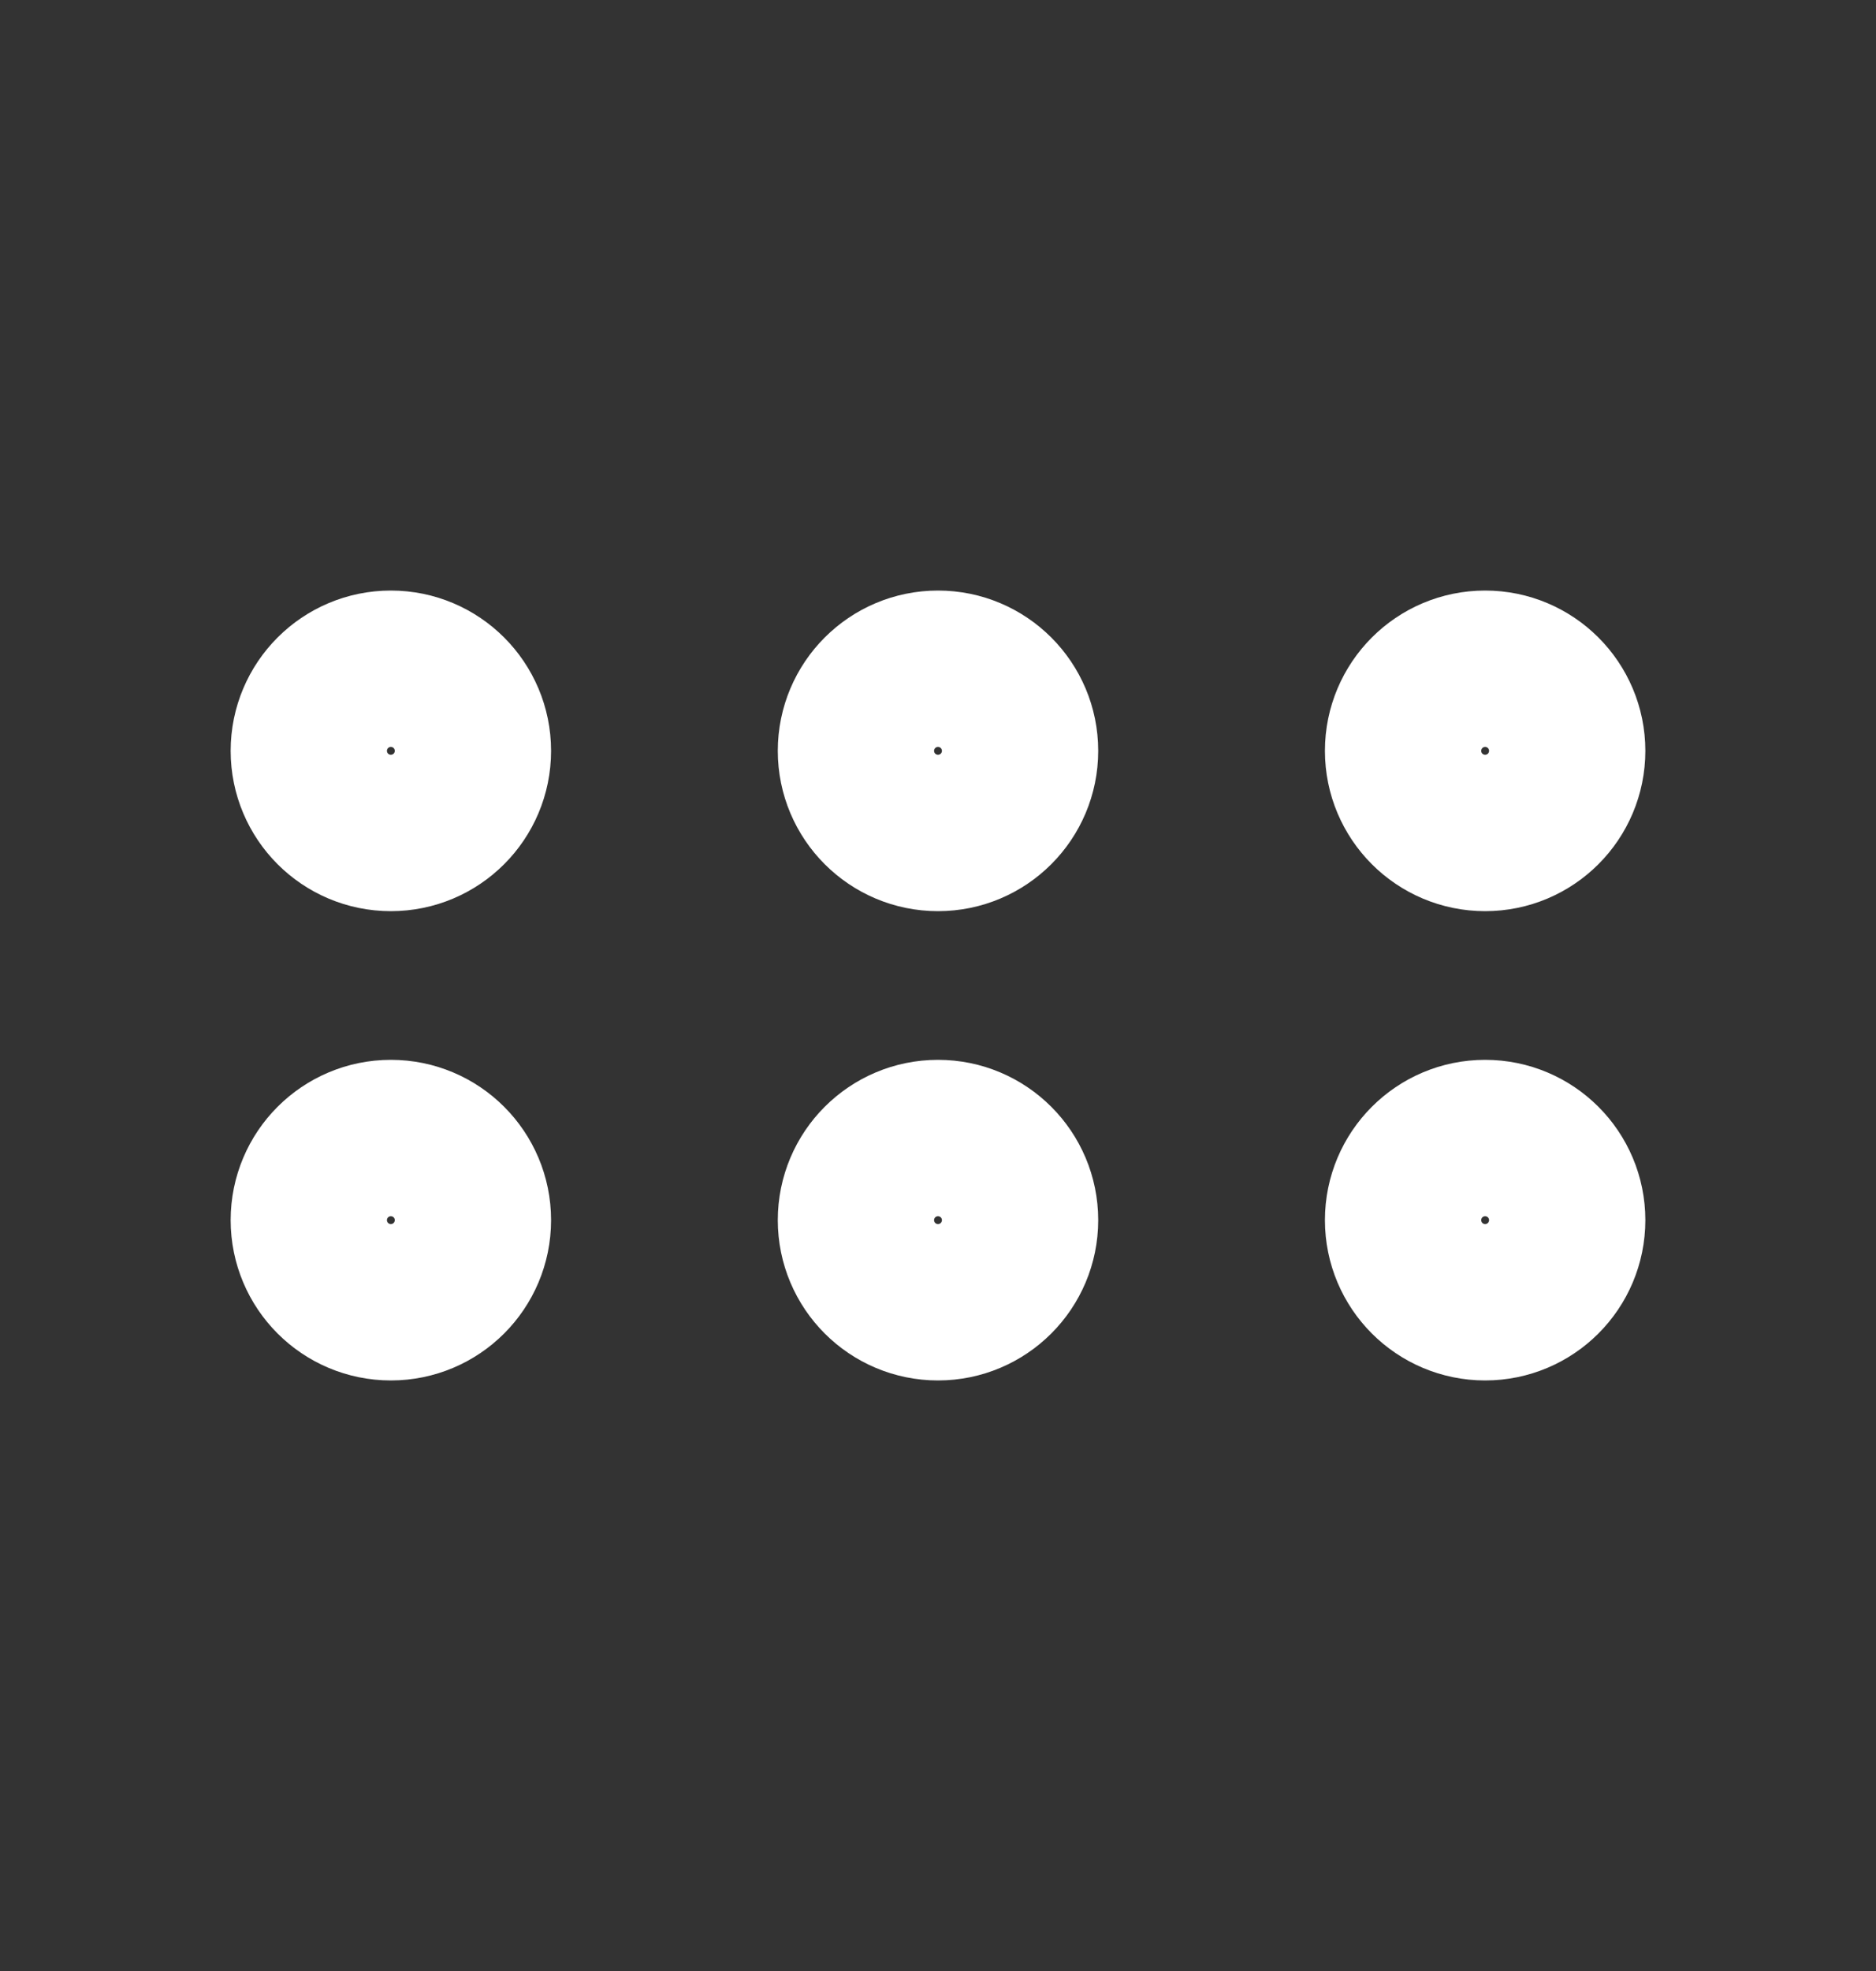 <?xml version="1.0" encoding="UTF-8" standalone="no"?><svg width='20' height='21' viewBox='0 0 20 21' fill='none' xmlns='http://www.w3.org/2000/svg'>
<rect x="0" y="0" width="20" height="21" fill="#333333" stroke="none"/>
<ellipse cx='4.167' cy='8' rx='0.833' ry='0.833' stroke='white' stroke-width='1.75' stroke-linecap='round' stroke-linejoin='round'/>
<ellipse cx='4.167' cy='13' rx='0.833' ry='0.833' stroke='white' stroke-width='1.75' stroke-linecap='round' stroke-linejoin='round'/>
<ellipse cx='10' cy='8' rx='0.833' ry='0.833' stroke='white' stroke-width='1.75' stroke-linecap='round' stroke-linejoin='round'/>
<circle cx='10' cy='13' r='0.833' stroke='white' stroke-width='1.75' stroke-linecap='round' stroke-linejoin='round'/>
<ellipse cx='15.833' cy='8' rx='0.833' ry='0.833' stroke='white' stroke-width='1.75' stroke-linecap='round' stroke-linejoin='round'/>
<circle cx='15.833' cy='13' r='0.833' stroke='white' stroke-width='1.75' stroke-linecap='round' stroke-linejoin='round'/>
</svg>
